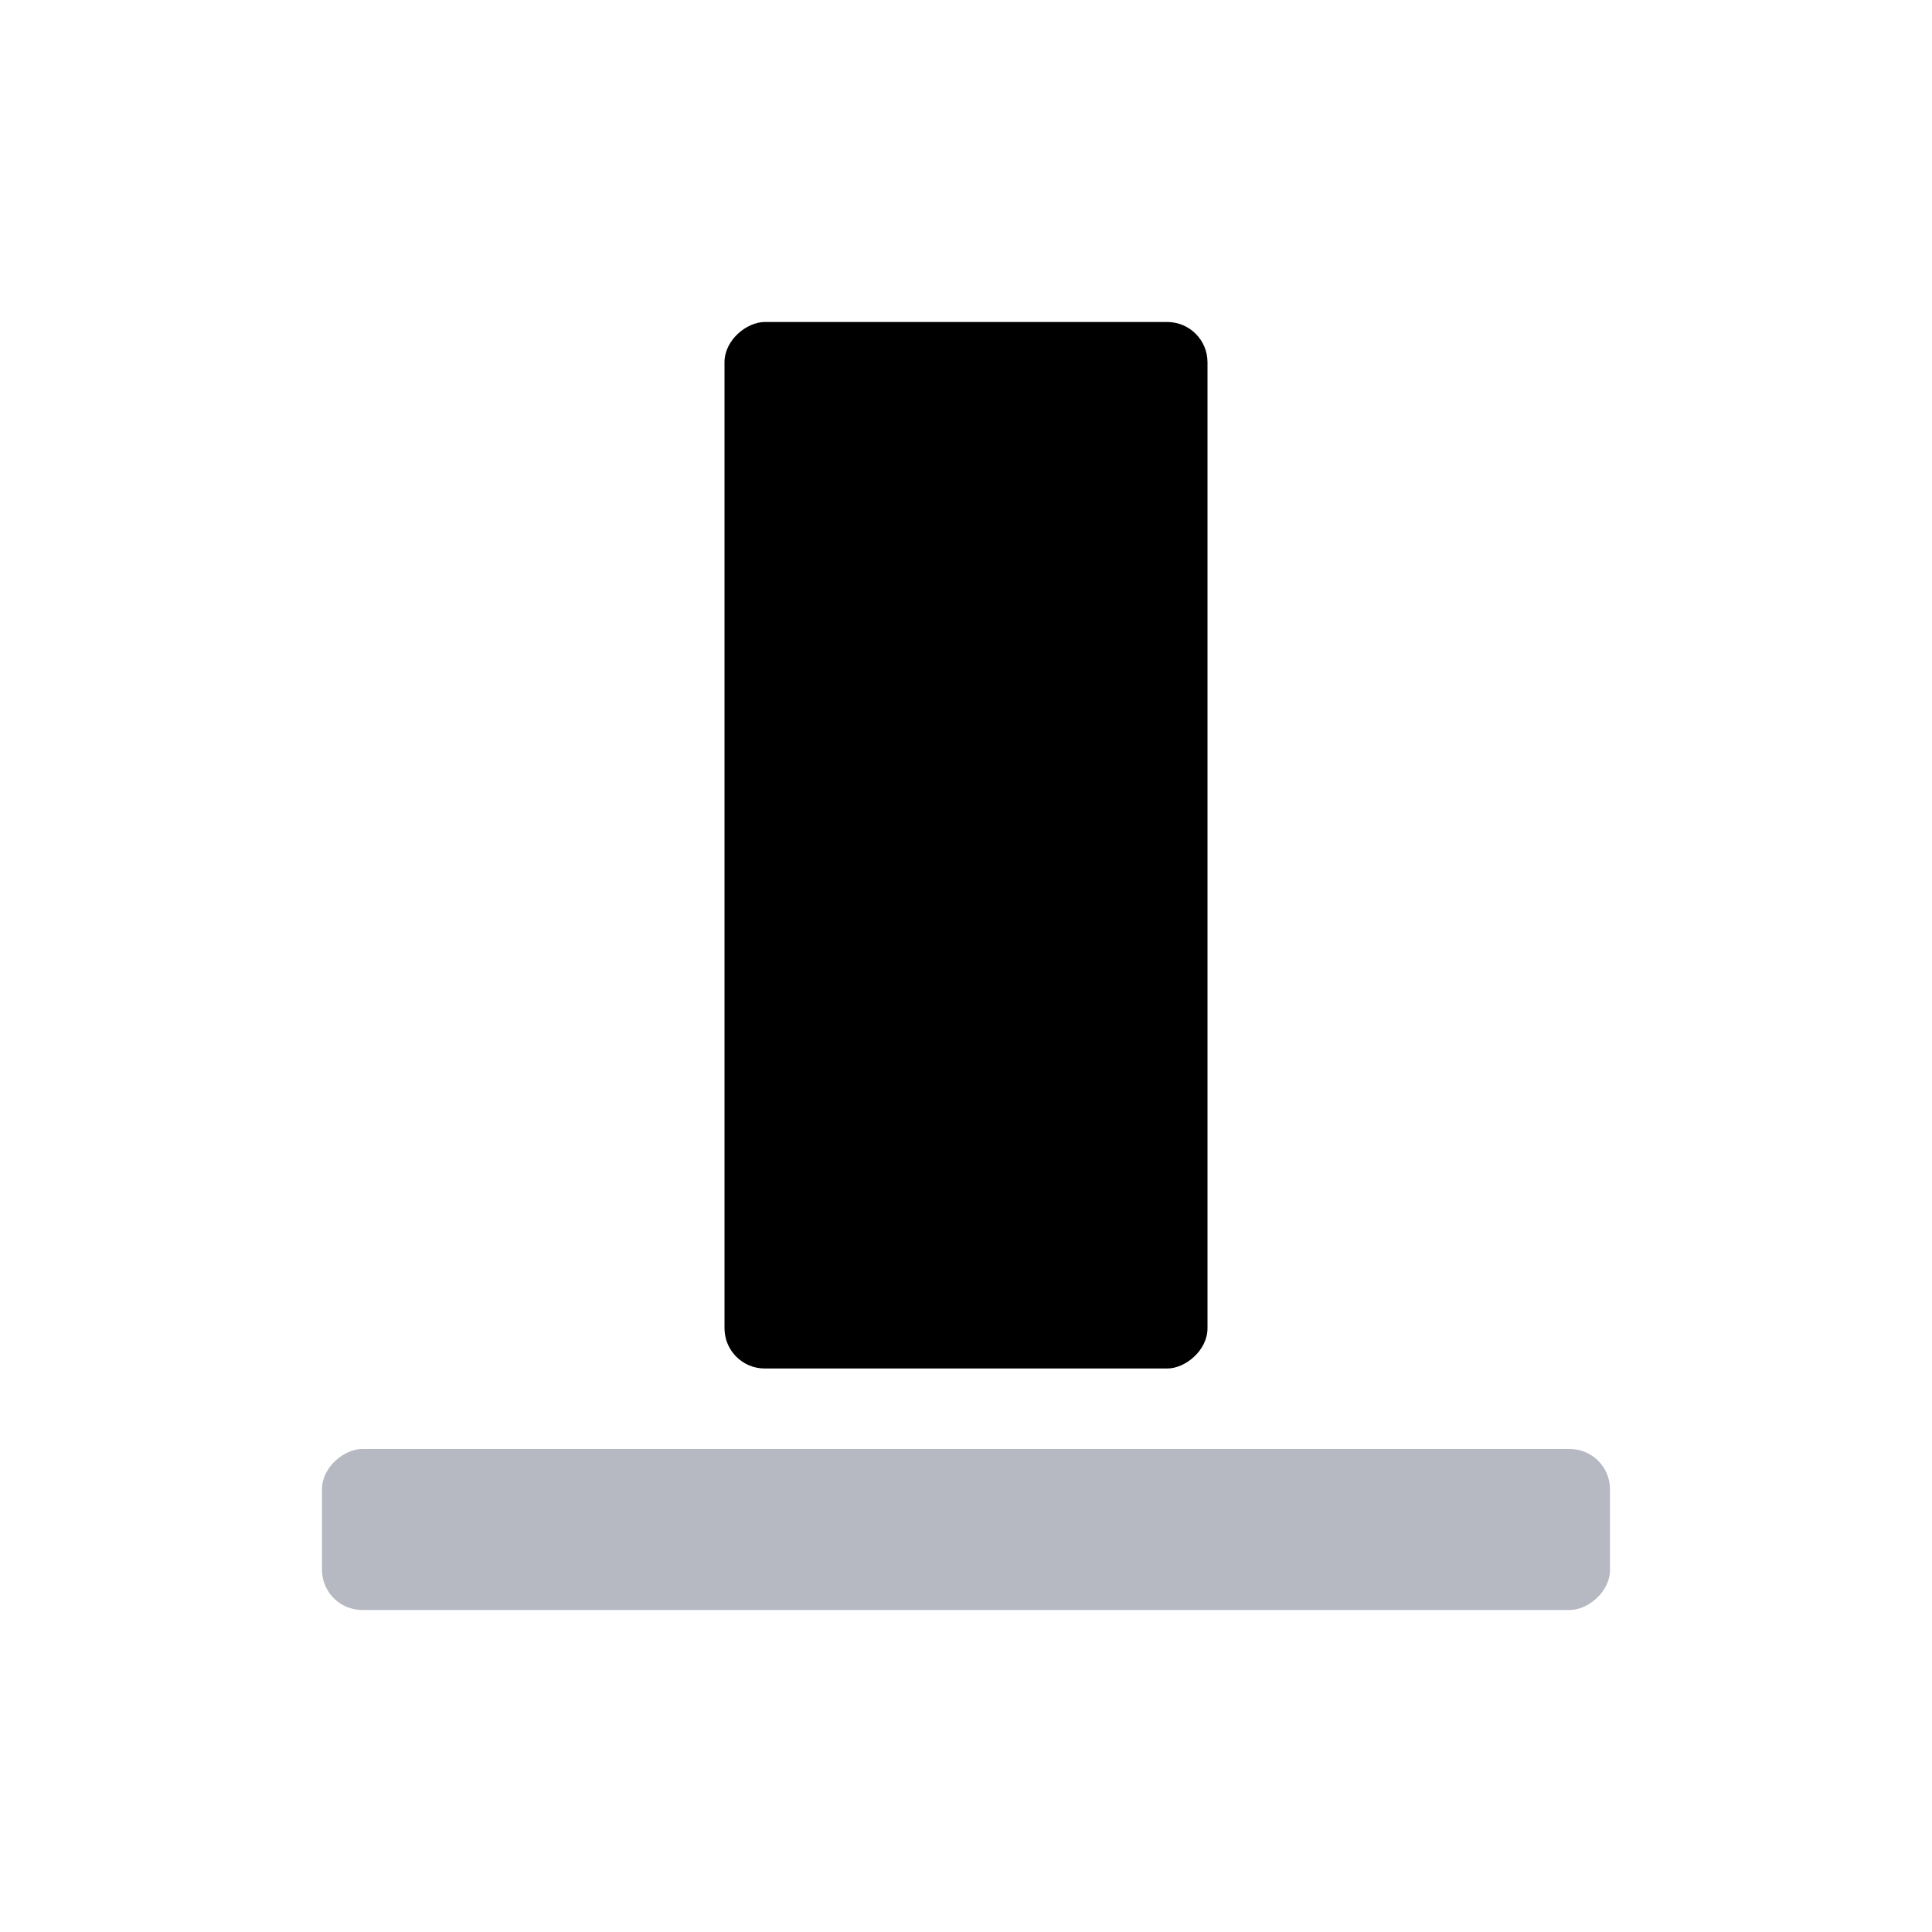 <svg viewBox="0 0 24 24" xmlns="http://www.w3.org/2000/svg" width="24" height="24" xmlns:xlink="http://www.w3.org/1999/xlink" class="svg_icon"><svg xmlns="http://www.w3.org/2000/svg" viewBox="0 0 24 24">
    <g fill="none" fill-rule="evenodd">
      <rect fill="#B6B8C2" transform="rotate(90 12 19)" x="11" y="11" width="2" height="16" rx=".5"/>
      <rect fill="#000" transform="rotate(90 12 10.5)" x="5.5" y="7.5" width="13" height="6" rx=".5"/>
    </g>
  </svg></svg>